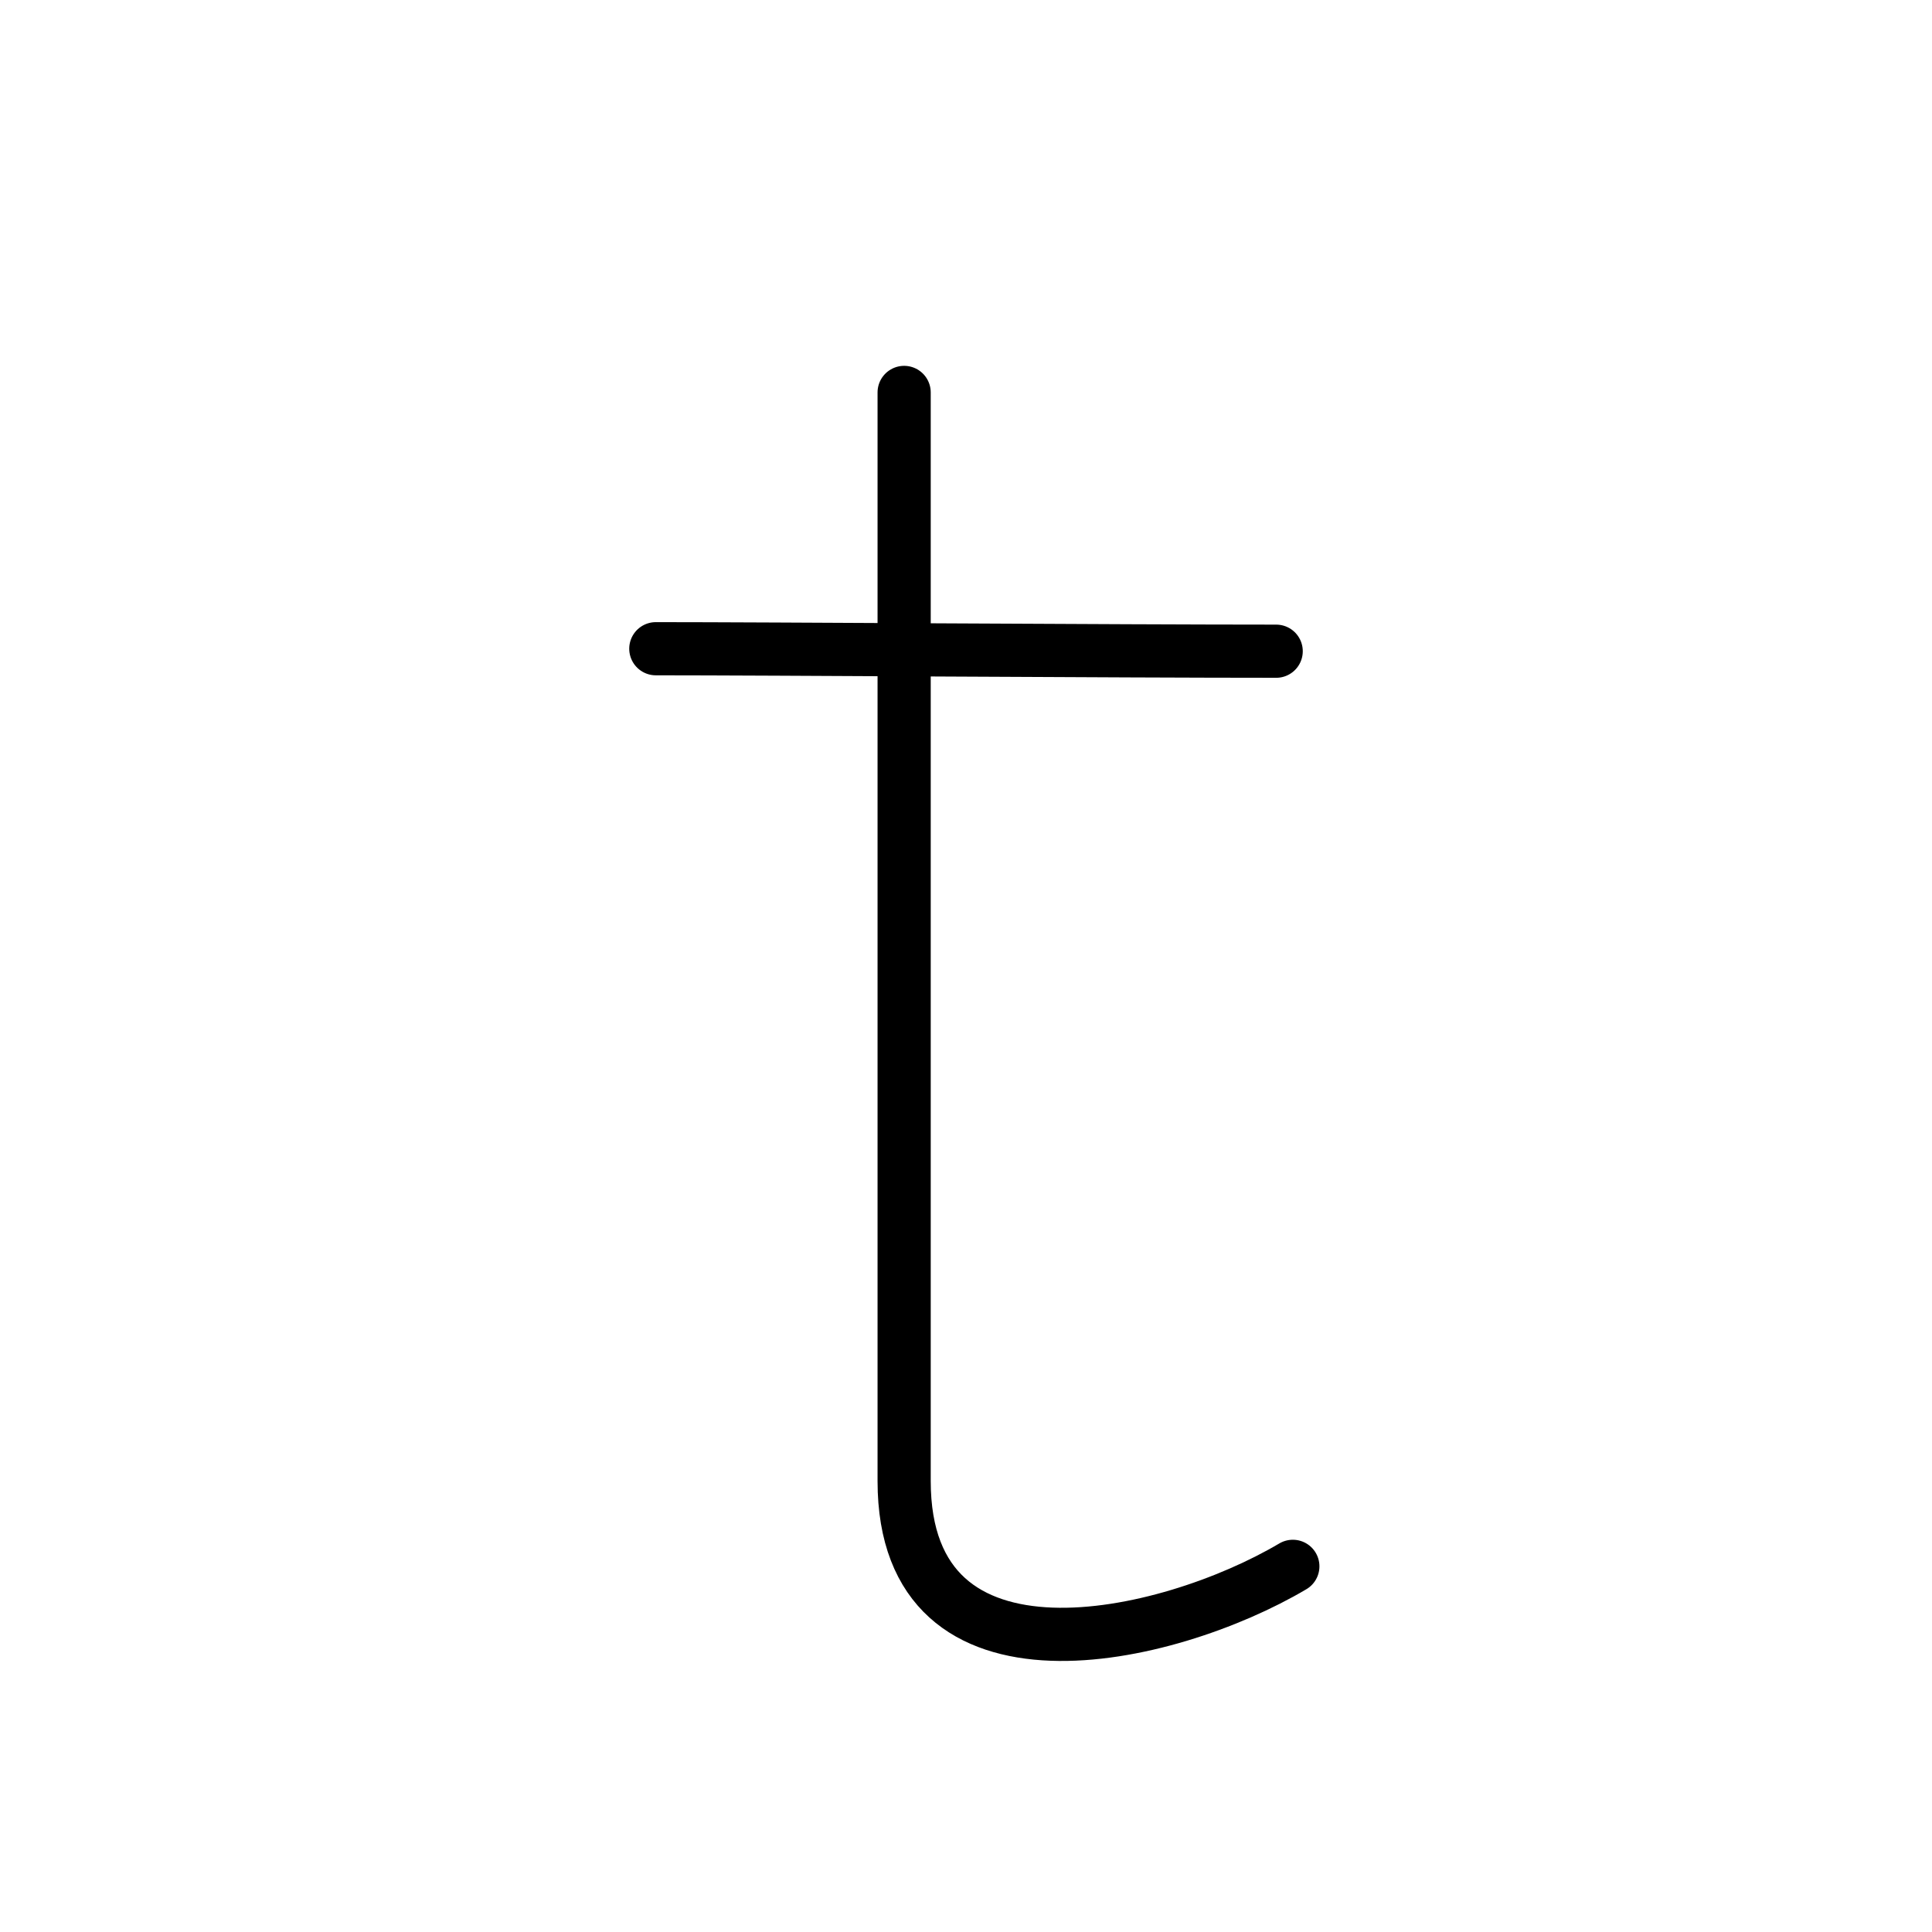 <svg xmlns="http://www.w3.org/2000/svg" width="109" height="109" viewBox="0 0 109 109"><g xmlns:kvg="http://kanjivg.tagaini.net" id="kvg:StrokePaths_00074" style="fill:none;stroke:#000000;stroke-width:3;stroke-linecap:round;stroke-linejoin:round;"><g id="kvg:00074"><path id="kvg:00074-s1" d="M51.01,22.14c0,19.36,0,55.35,0,61.42c0,12.43,14.85,9,21.93,4.81"/><path id="kvg:00074-s2" d="M37,36.6c6.21,0,26.18,0.14,35,0.14"/></g></g></svg>